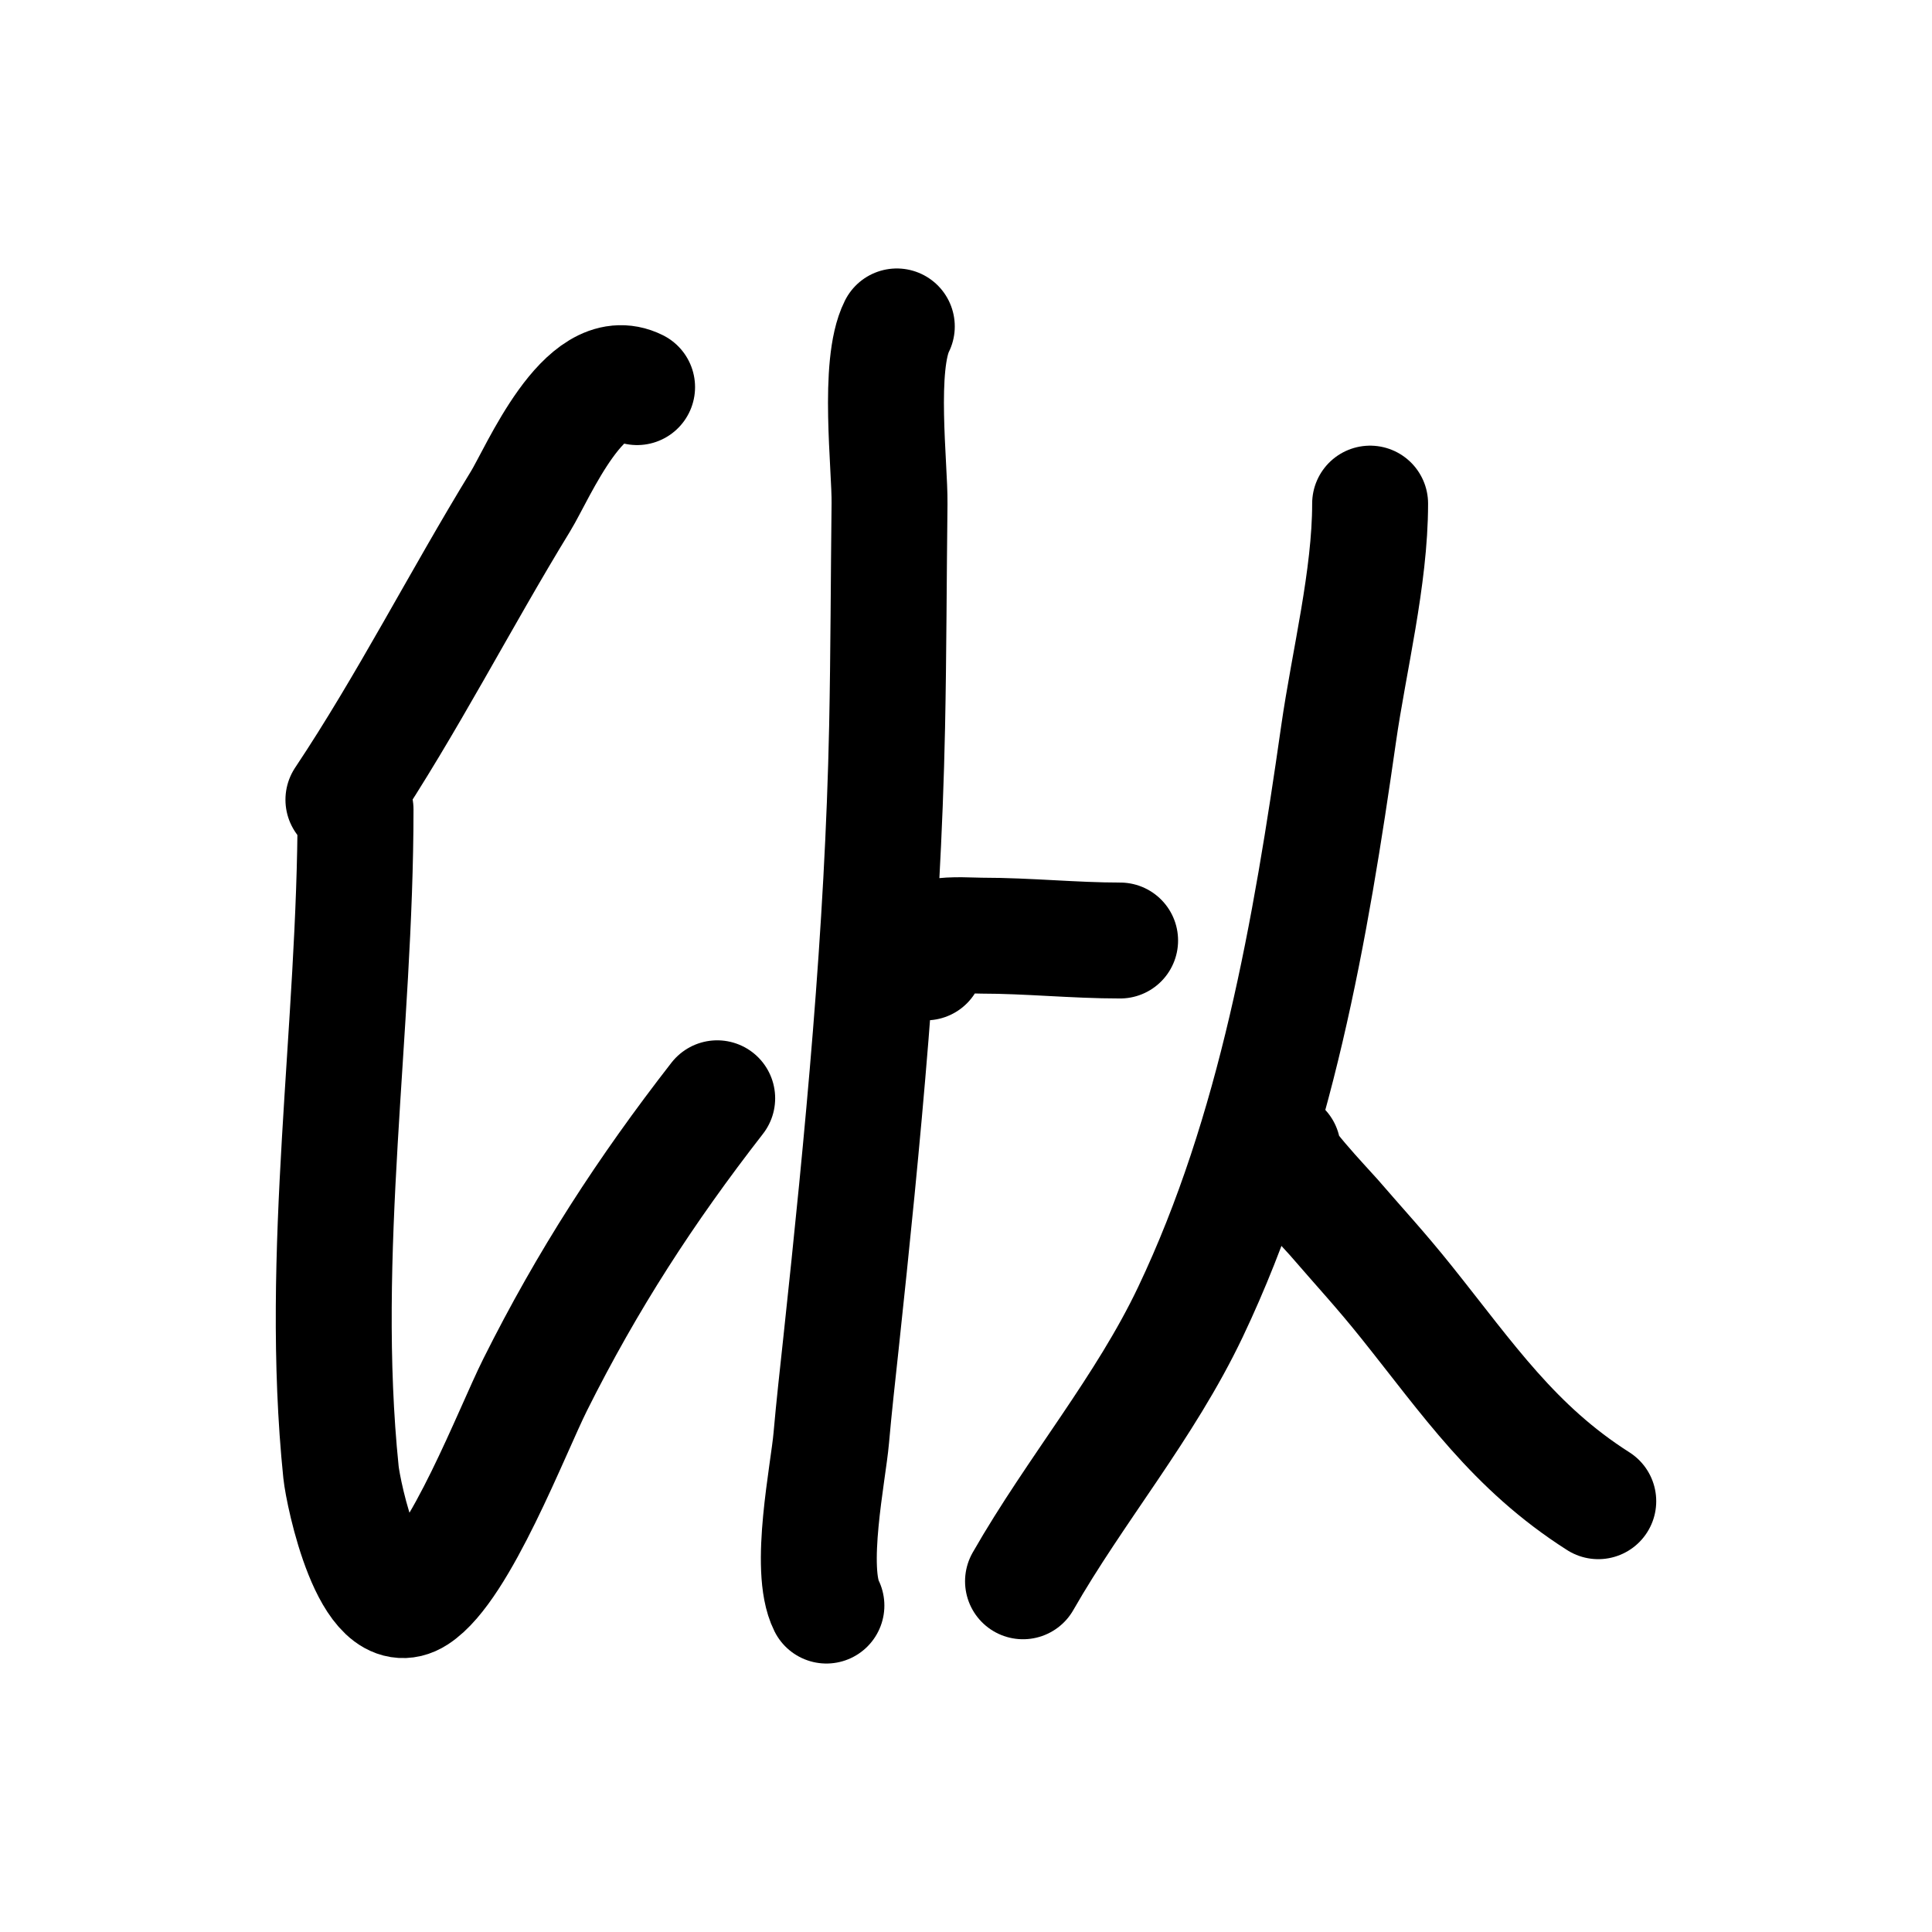 <?xml version="1.0" encoding="UTF-8" standalone="no"?>
<!DOCTYPE svg PUBLIC "-//W3C//DTD SVG 1.1//EN" "http://www.w3.org/Graphics/SVG/1.1/DTD/svg11.dtd">
<svg height="100%" stroke-miterlimit="10" style="fill-rule:nonzero;clip-rule:evenodd;stroke-linecap:round;stroke-linejoin:round;" version="1.1" viewBox="0 0 100 100" width="100%" xml:space="preserve" xmlns="http://www.w3.org/2000/svg" xmlns:vectornator="http://vectornator.io" xmlns:xlink="http://www.w3.org/1999/xlink">
<defs/>
<g id="Layer-1" vectornator:layerName="Layer 1">
<path d="M32.976 20.037C30.259 18.678 27.851 24.464 26.946 25.942C23.832 31.027 21.074 36.445 17.775 41.394" fill="none" opacity="1" stroke="#000000" stroke-linecap="round" stroke-linejoin="round" stroke-width="6" vectornator:layerName="Curve 2"/>
<path d="M18.403 41.897C18.403 53.23 16.485 64.844 17.649 76.194C17.765 77.321 19.175 84.124 21.544 82.601C23.798 81.152 26.508 74.055 27.7 71.671C30.403 66.264 33.418 61.608 37.122 56.847" fill="none" opacity="1" stroke="#000000" stroke-linecap="round" stroke-linejoin="round" stroke-width="6" vectornator:layerName="Curve 3"/>
<path d="M46.419 16.896C45.418 18.898 46.065 24.139 46.042 26.067C45.996 29.92 45.995 33.773 45.916 37.625C45.696 48.301 44.666 58.928 43.529 69.536C43.354 71.168 43.169 72.8 43.026 74.435C42.871 76.219 41.828 81.209 42.775 83.104" fill="none" opacity="1" stroke="#000000" stroke-linecap="round" stroke-linejoin="round" stroke-width="6" vectornator:layerName="Curve 4"/>
<path d="M47.926 49.812C46.79 48.107 49.804 48.43 50.816 48.43C53.21 48.43 55.583 48.681 57.977 48.681" fill="none" opacity="1" stroke="#000000" stroke-linecap="round" stroke-linejoin="round" stroke-width="6" vectornator:layerName="Curve 5"/>
<path d="M70.917 26.067C70.917 29.903 69.825 34.212 69.283 38.002C67.84 48.107 66.037 58.612 61.62 67.902C59.262 72.862 55.667 77.096 52.951 81.847" fill="none" opacity="1" stroke="#000000" stroke-linecap="round" stroke-linejoin="round" stroke-width="6" vectornator:layerName="Curve 6"/>
<path d="M66.394 59.485C65.705 59.485 68.71 62.629 69.032 63.003C70.406 64.596 71.468 65.733 72.801 67.4C76.006 71.406 78.362 74.924 82.726 77.702" fill="none" opacity="1" stroke="#000000" stroke-linecap="round" stroke-linejoin="round" stroke-width="6" vectornator:layerName="Curve 7"/>
</g>
</svg>
